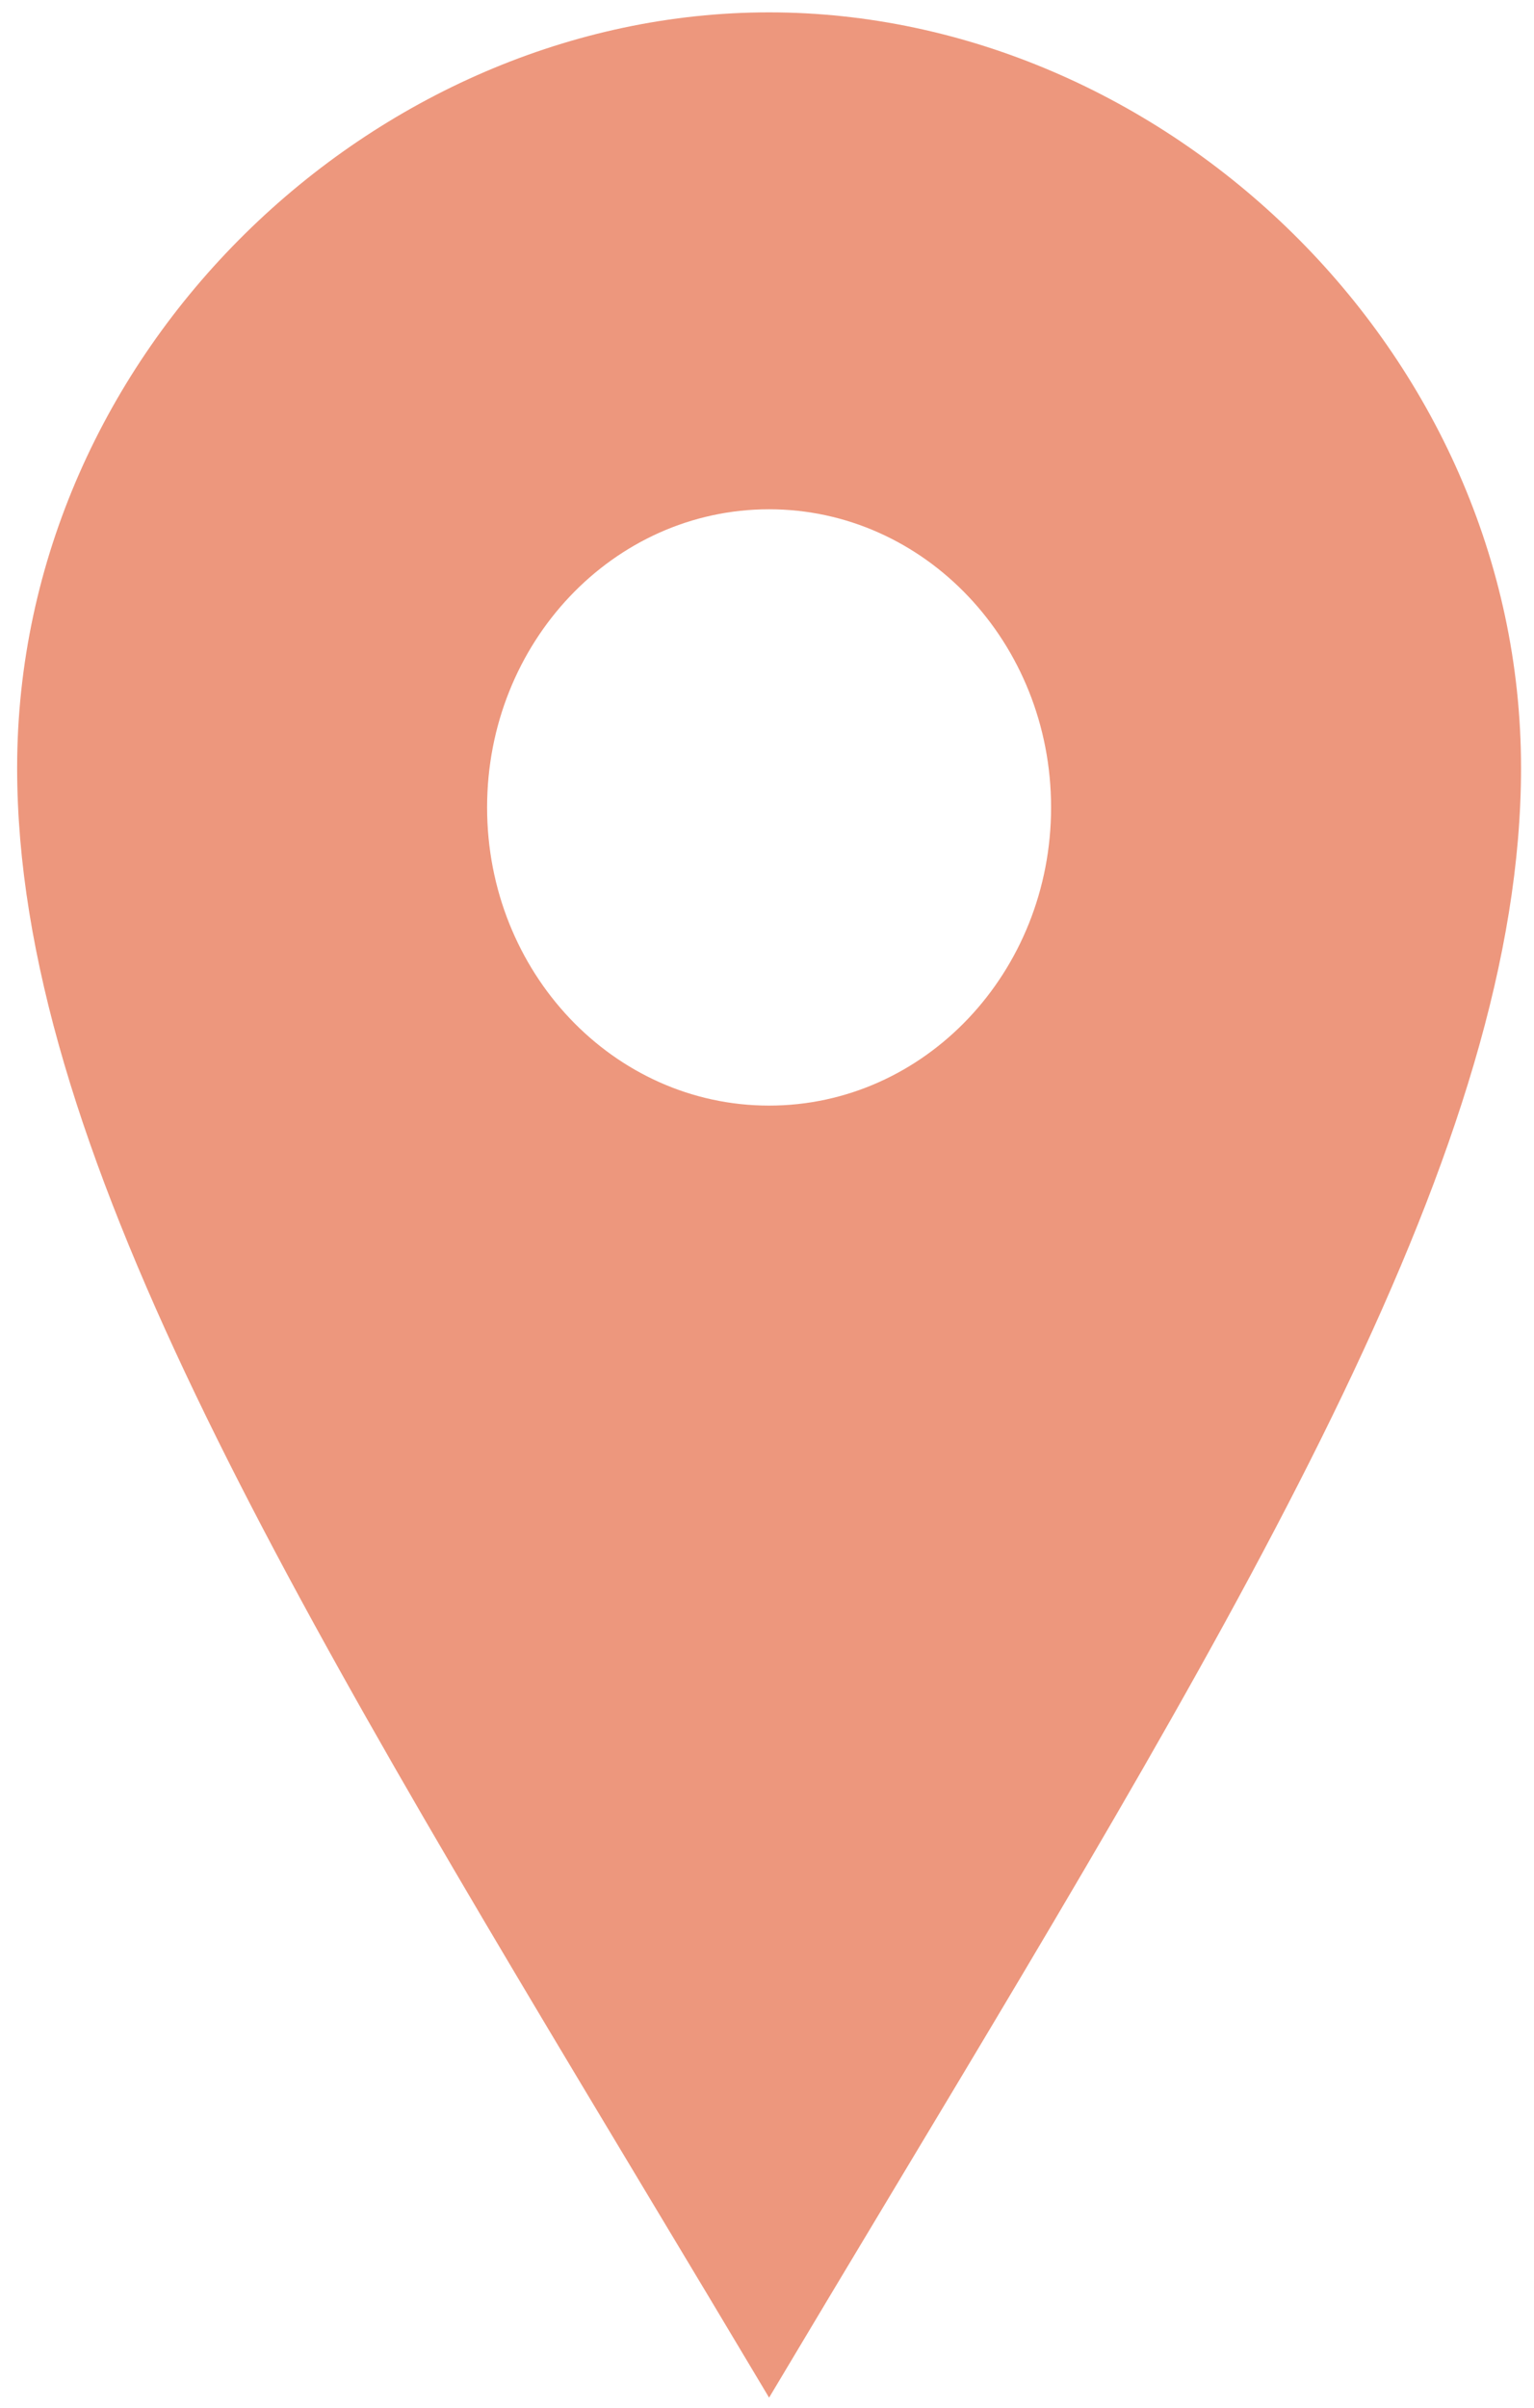 <svg width="58" height="91" viewBox="0 0 58 91" fill="none" xmlns="http://www.w3.org/2000/svg">
<path fill-rule="evenodd" clip-rule="evenodd" d="M0.648 29.016C0.648 13.247 14.16 0.467 29.079 0.467C44.002 0.467 57.51 13.247 57.51 29.016C57.51 43.244 47.47 59.962 33.675 82.929C32.184 85.411 30.65 87.966 29.079 90.599C27.509 87.966 25.974 85.411 24.483 82.929C10.689 59.962 0.648 43.244 0.648 29.016ZM18.417 30.51C18.417 36.733 23.19 41.777 29.079 41.777C34.968 41.777 39.741 36.733 39.741 30.51C39.741 24.287 34.968 19.244 29.079 19.244C23.19 19.244 18.417 24.287 18.417 30.51Z" fill="#ED977D"/>
</svg>
